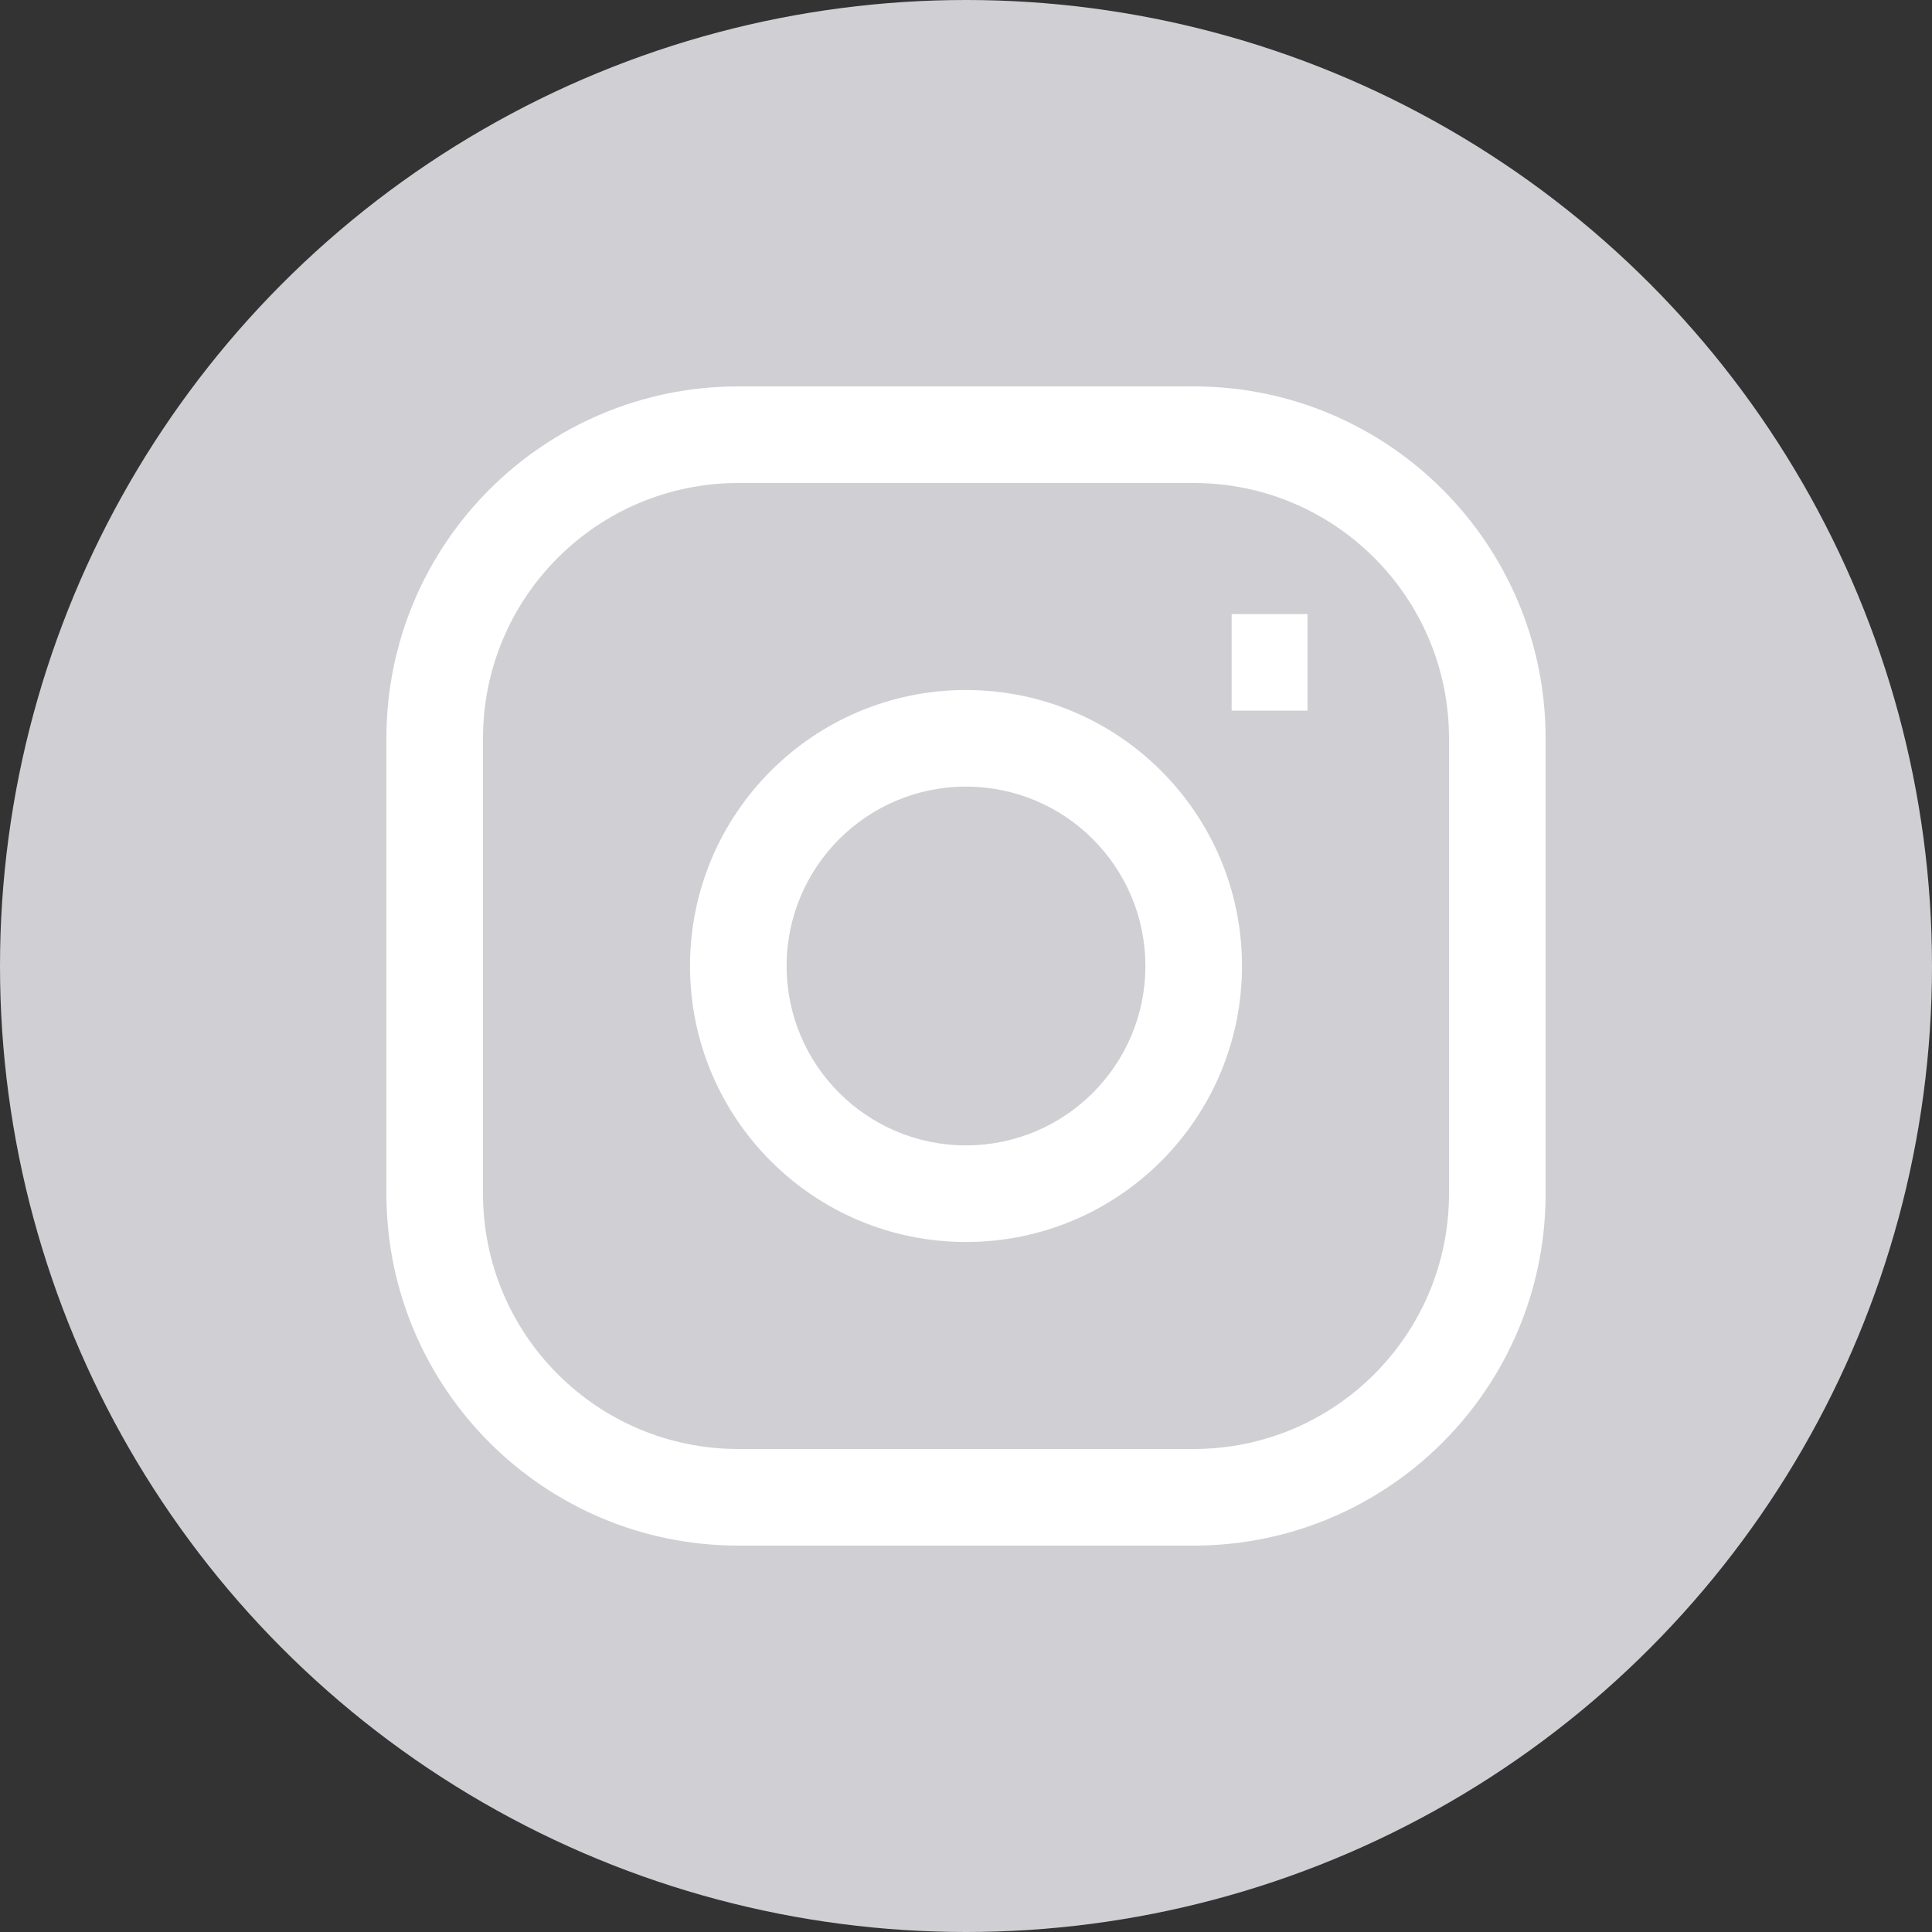 <svg width="40" height="40" viewBox="0 0 40 40" fill="none" xmlns="http://www.w3.org/2000/svg">
<rect x="0" y="0" width="40" height="40" fill="#333333" stroke="none"/>
<circle cx="20" cy="20" r="20" fill="#D0CFD4"/>
<path fill-rule="evenodd" clip-rule="evenodd" d="M8 15.286C8 11.262 11.262 8 15.286 8H24.714C28.738 8 32 11.262 32 15.286V24.714C32 28.738 28.738 32 24.714 32H15.286C11.262 32 8 28.738 8 24.714V15.286ZM15.286 10C12.367 10 10 12.367 10 15.286V24.714C10 27.634 12.367 30 15.286 30H24.714C27.634 30 30 27.634 30 24.714V15.286C30 12.367 27.634 10 24.714 10H15.286ZM27.071 14.714H25.5V12.714H27.071V14.714ZM14.286 20C14.286 16.844 16.844 14.286 20 14.286C23.156 14.286 25.714 16.844 25.714 20C25.714 23.156 23.156 25.714 20 25.714C16.844 25.714 14.286 23.156 14.286 20ZM20 16.286C17.949 16.286 16.286 17.949 16.286 20C16.286 22.051 17.949 23.714 20 23.714C22.051 23.714 23.714 22.051 23.714 20C23.714 17.949 22.051 16.286 20 16.286Z" fill="white"/>
</svg>
